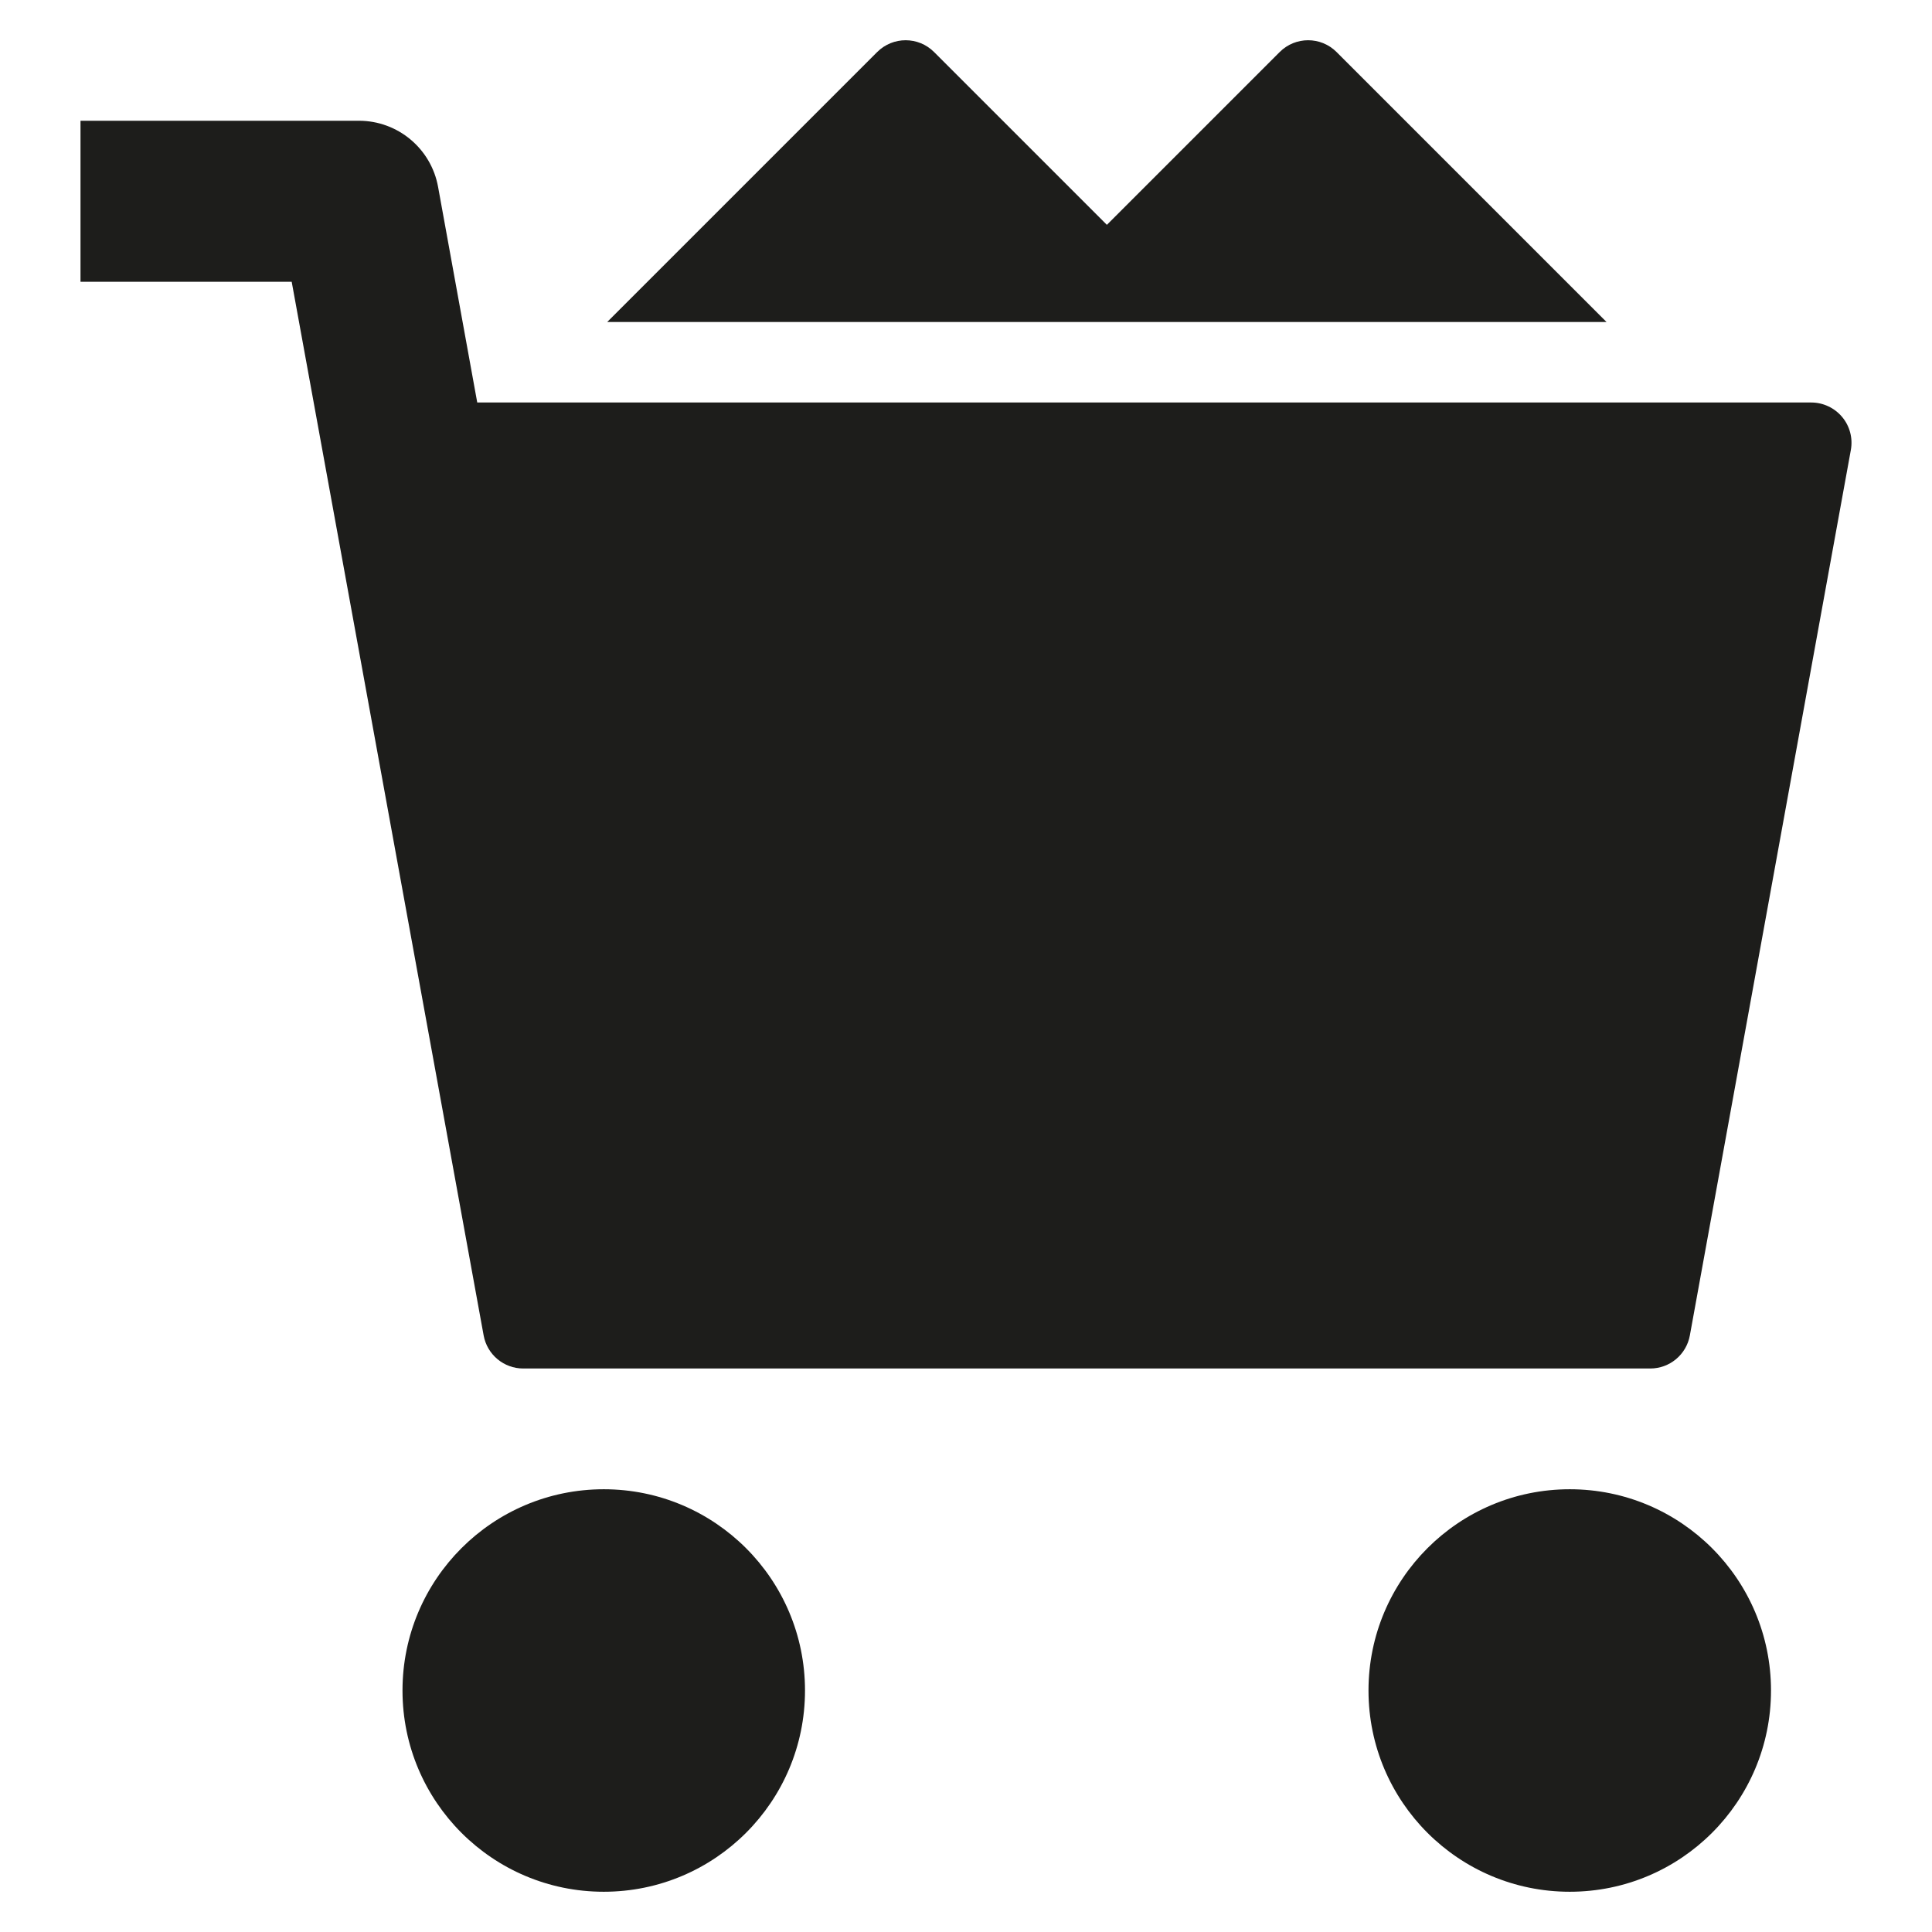 <?xml version="1.0" encoding="utf-8"?>
<!-- Generator: Adobe Illustrator 20.0.0, SVG Export Plug-In . SVG Version: 6.00 Build 0)  -->
<!DOCTYPE svg PUBLIC "-//W3C//DTD SVG 1.1//EN" "http://www.w3.org/Graphics/SVG/1.1/DTD/svg11.dtd">
<svg version="1.1" id="layer" xmlns="http://www.w3.org/2000/svg" xmlns:xlink="http://www.w3.org/1999/xlink" x="0px" y="0px"
	 width="48px" height="48px" viewBox="0 0 48 48" enable-background="new 0 0 48 48" xml:space="preserve">
<path fill="#1D1D1B" d="M10.884,4.643C10.711,3.691,9.883,3,8.917,3H2v4h5.247l4.769,26.179C12.103,33.655,12.517,34,13,34h28
	c0.483,0,0.897-0.345,0.984-0.821l4-22c0.053-0.292-0.026-0.592-0.216-0.819S45.296,10,45,10H11.857L10.884,4.643z"/>
<circle fill="#1D1D1B" cx="15" cy="42" r="5"/>
<circle fill="#1D1D1B" cx="39" cy="42" r="5"/>
<path fill="#1D1D1B" d="M31.793,1.293L27.5,5.586l-4.293-4.293c-0.391-0.391-1.023-0.391-1.414,0L15.086,8h24.828l-6.707-6.707
	C32.816,0.902,32.184,0.902,31.793,1.293z"/>
</svg>
